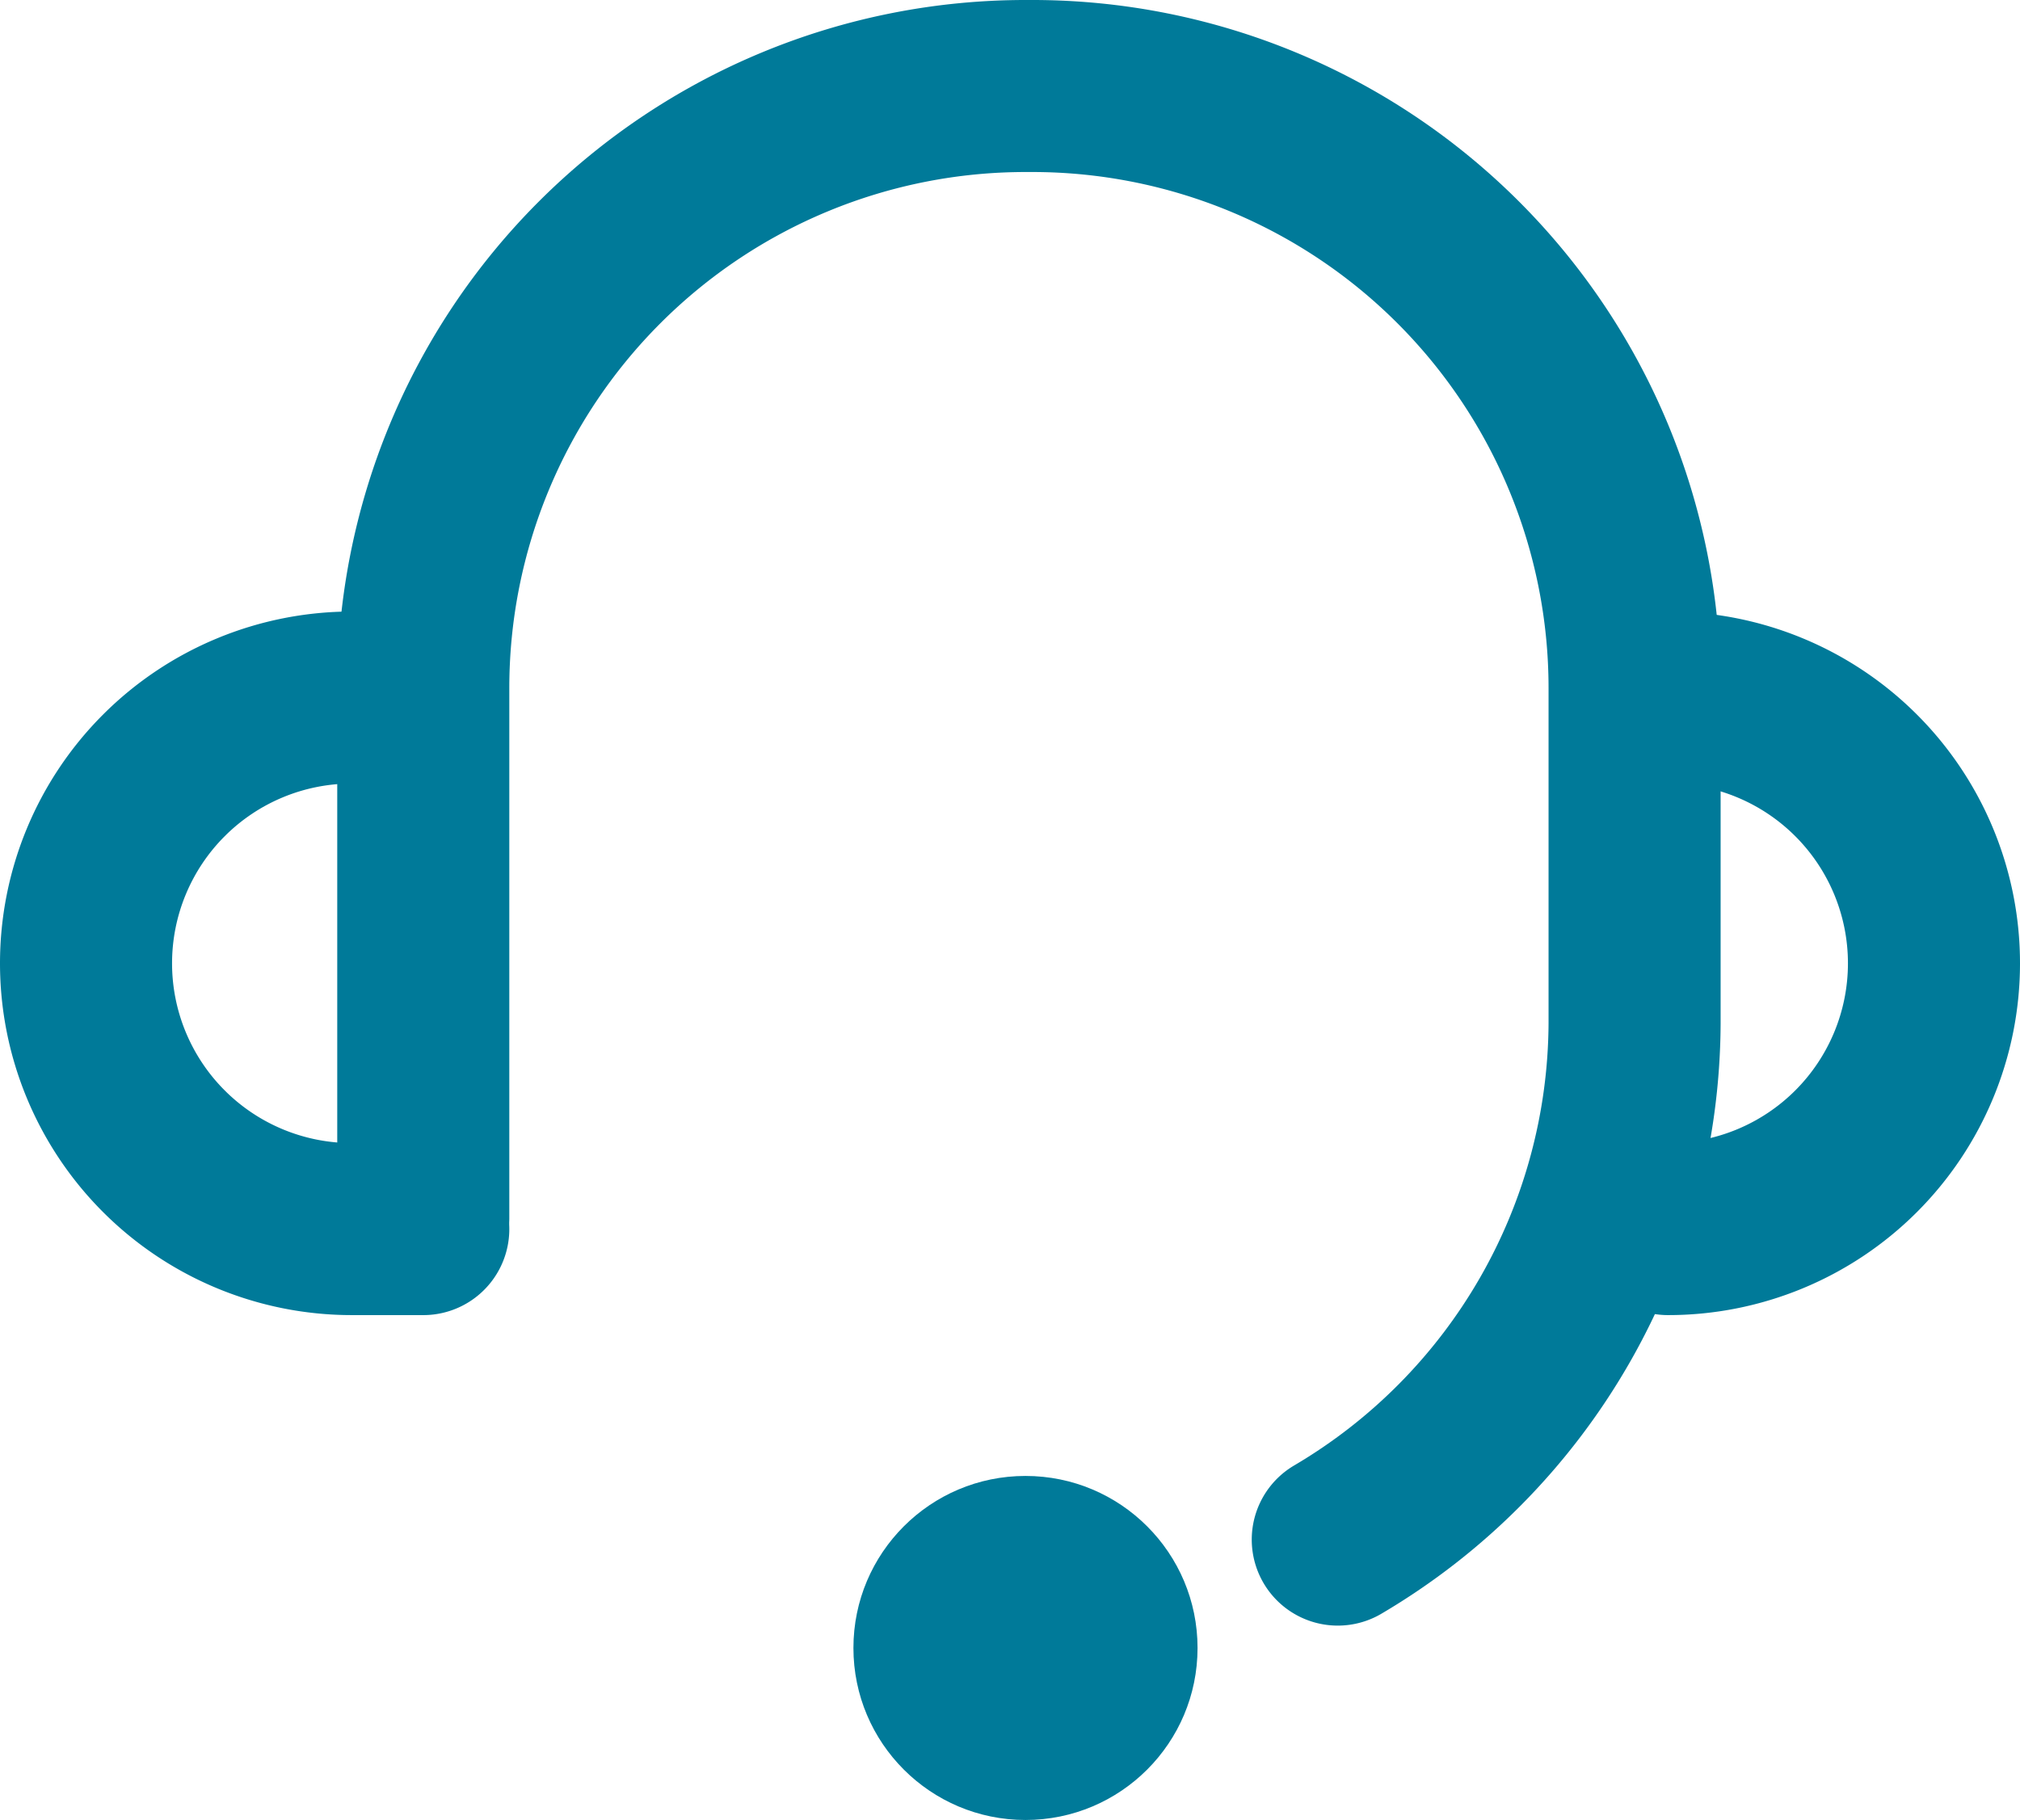 <svg xmlns="http://www.w3.org/2000/svg" viewBox="0 0 23.48 21.16">
    <defs>
        <style>.cls-1{fill:none;stroke:#007A99;stroke-linecap:round;stroke-linejoin:round;stroke-width:2px;}.cls-2{fill:#007A99;}</style>
    </defs>
    <g id="Layer_2" data-name="Layer 2">
        <g id="Layer_1-2" data-name="Layer 1">
            <path class="cls-1" d="M4.92,14.16V8a7,7,0,0,1,7-7H12a7,7,0,0,1,7,7V11.9a7,7,0,0,1-3.45,6" />
            <path class="cls-1" d="M19.39,8.11a3.09,3.09,0,1,1,0,6.18" />
            <path class="cls-1" d="M4.09,8.11a3.09,3.09,0,0,0,0,6.18h.83" />
            <circle class="cls-2" cx="11.92" cy="19.16" r="2" />
        </g>
    </g>
</svg>